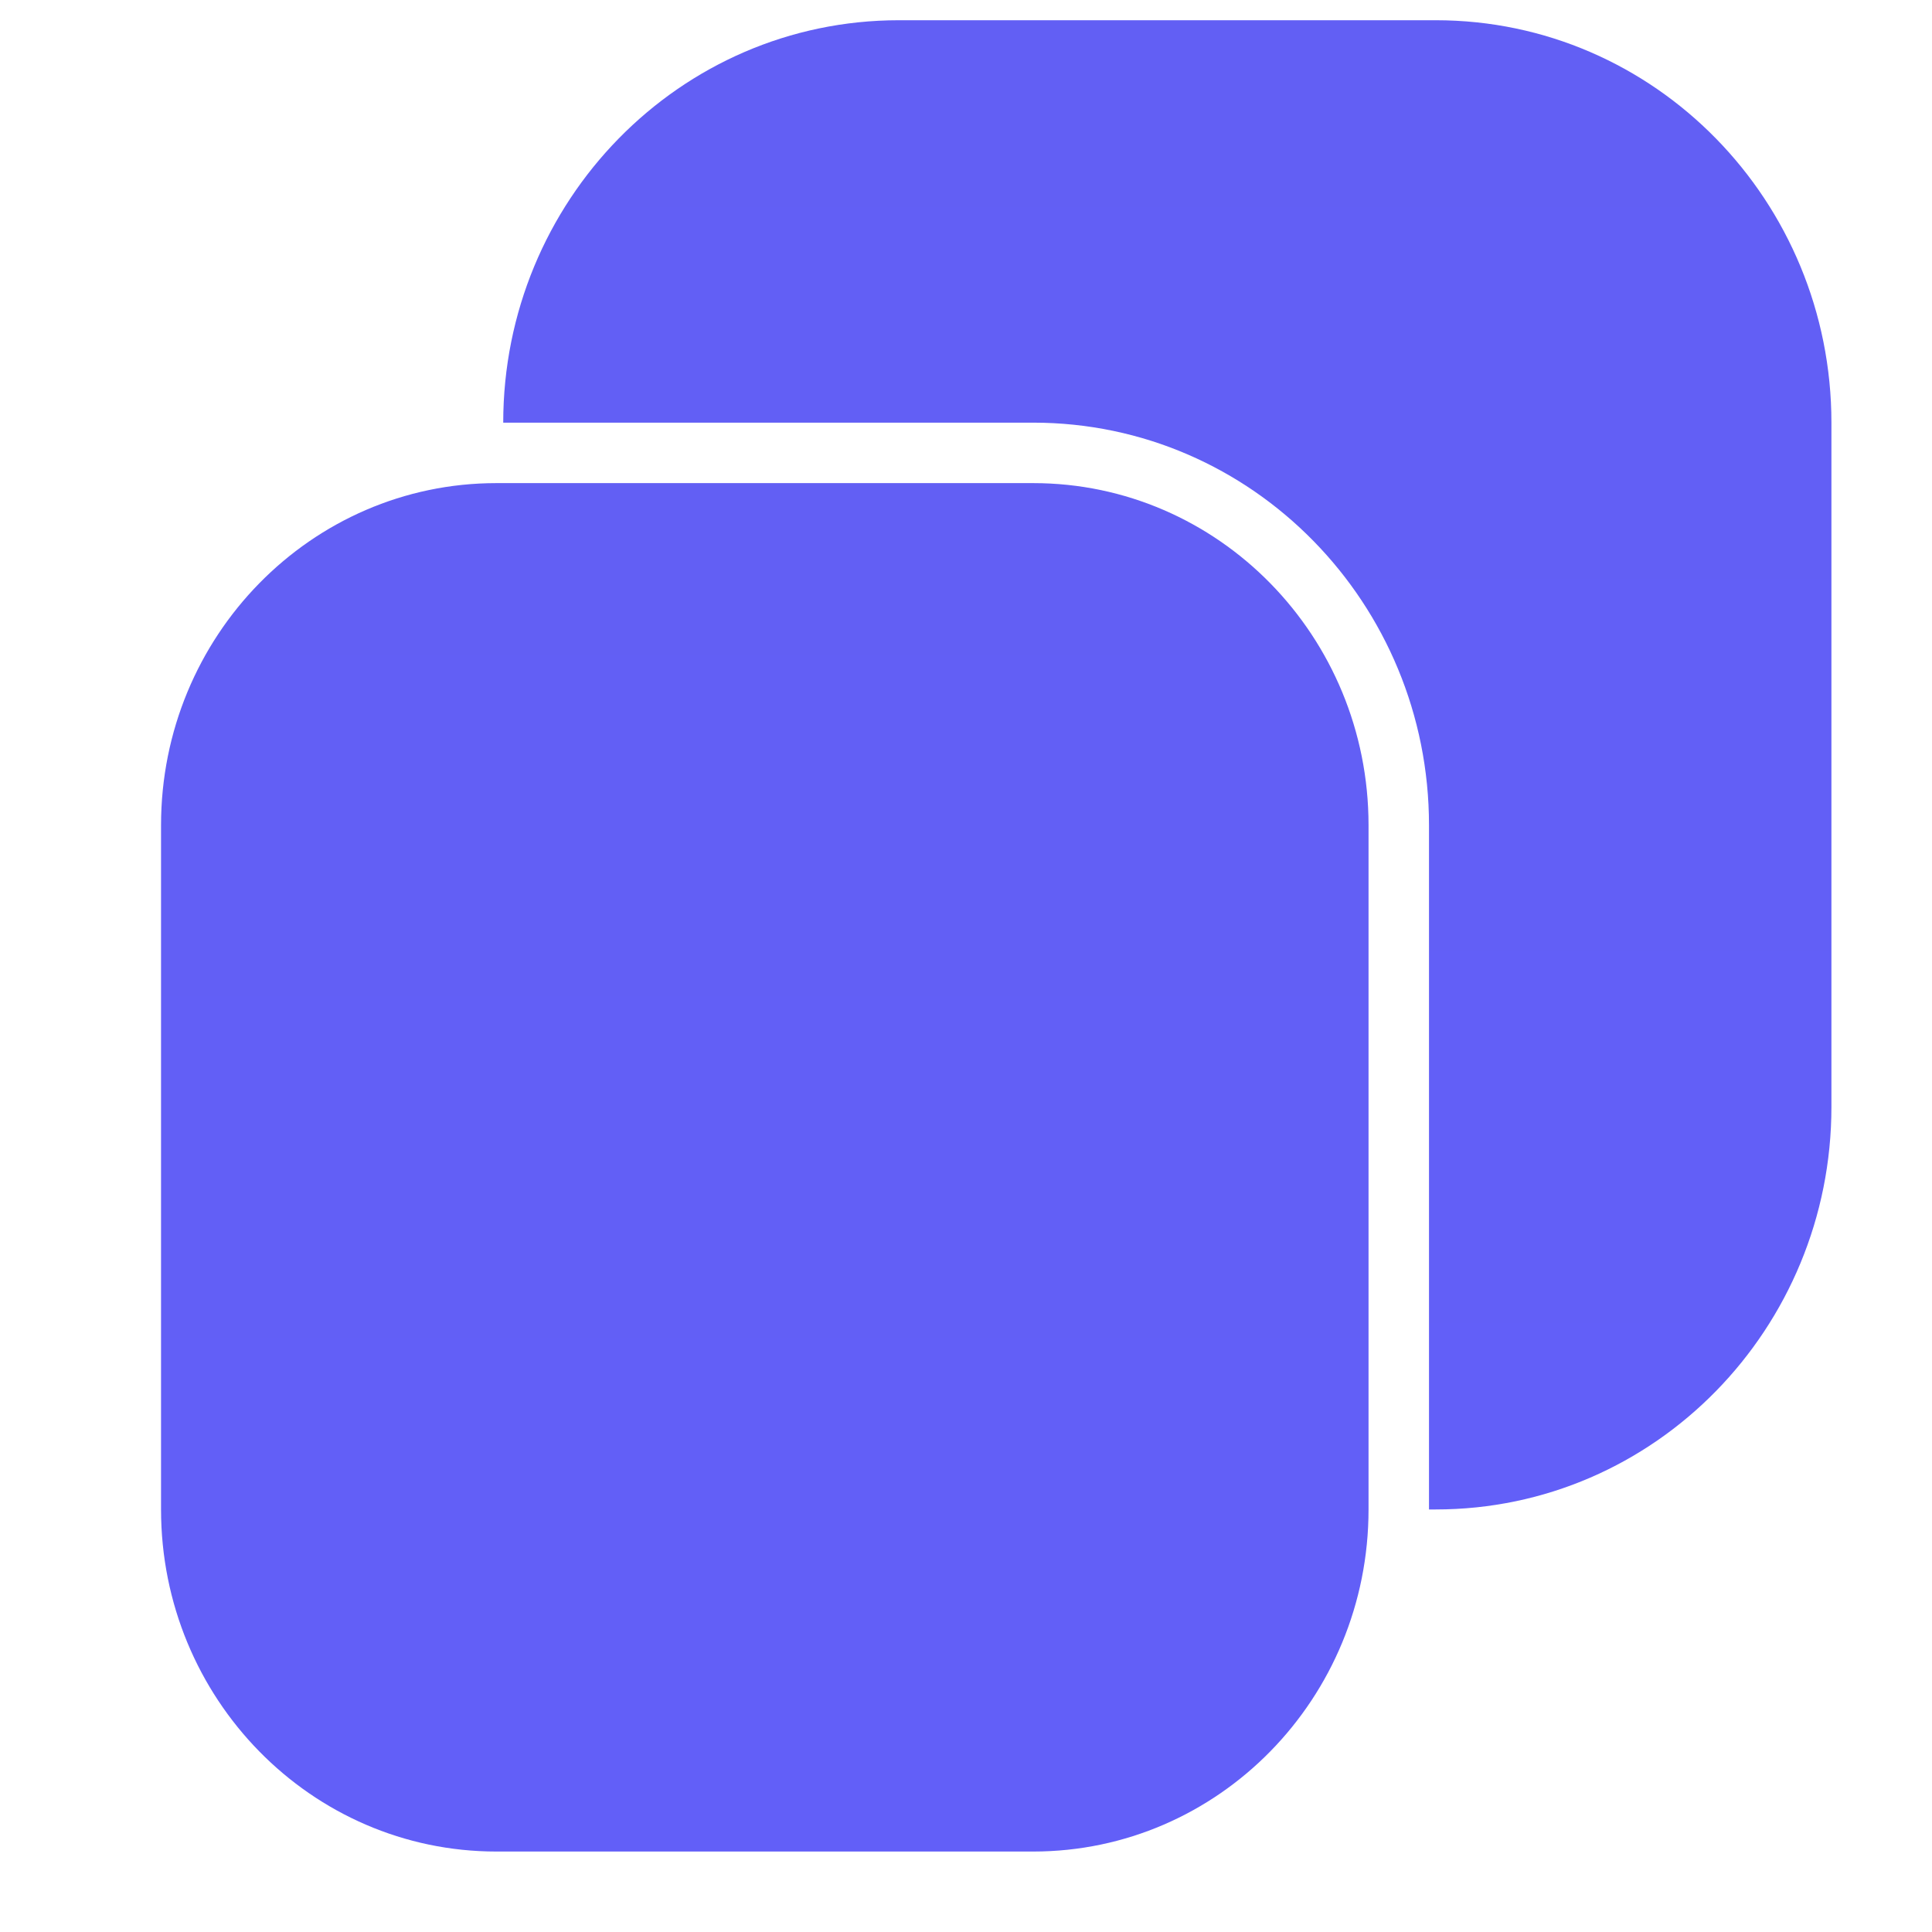 <svg width="17" height="17" viewBox="0 0 17 17" fill="none" xmlns="http://www.w3.org/2000/svg">
<g clip-path="url(#clip0_4720_6707)">
<path fill-rule="evenodd" clip-rule="evenodd" d="M7.91 0.178C5.977 0.178 4.428 1.773 4.428 3.719H9.091C11.024 3.719 12.574 5.315 12.574 7.261V13.282H12.633C14.566 13.282 16.115 11.686 16.115 9.74V3.719C16.115 1.773 14.566 0.178 12.633 0.178H7.91Z" fill="url(#paint0_linear_4720_6707)"/>
<path d="M1.417 7.261C1.417 5.599 2.738 4.251 4.368 4.251H9.091C10.721 4.251 12.042 5.599 12.042 7.261V13.282C12.042 14.945 10.721 16.292 9.091 16.292H4.368C2.738 16.292 1.417 14.945 1.417 13.282V7.261Z" fill="url(#paint1_linear_4720_6707)"/>
</g>
<defs>
<linearGradient id="paint0_linear_4720_6707" x1="10.271" y1="0.178" x2="10.271" y2="13.282" gradientUnits="userSpaceOnUse">
<stop stop-color="#625FF4"/>
<stop offset="1" stop-color="#625FF8"/>
</linearGradient>
<linearGradient id="paint1_linear_4720_6707" x1="6.729" y1="4.251" x2="6.729" y2="16.292" gradientUnits="userSpaceOnUse">
<stop stop-color="#625FF4"/>
<stop offset="1" stop-color="#625FF8"/>
</linearGradient>
<clipPath id="clip0_4720_6707">
<rect width="17" height="17" fill="white" transform="translate(0 0)"/>
</clipPath>
</defs>
</svg>
